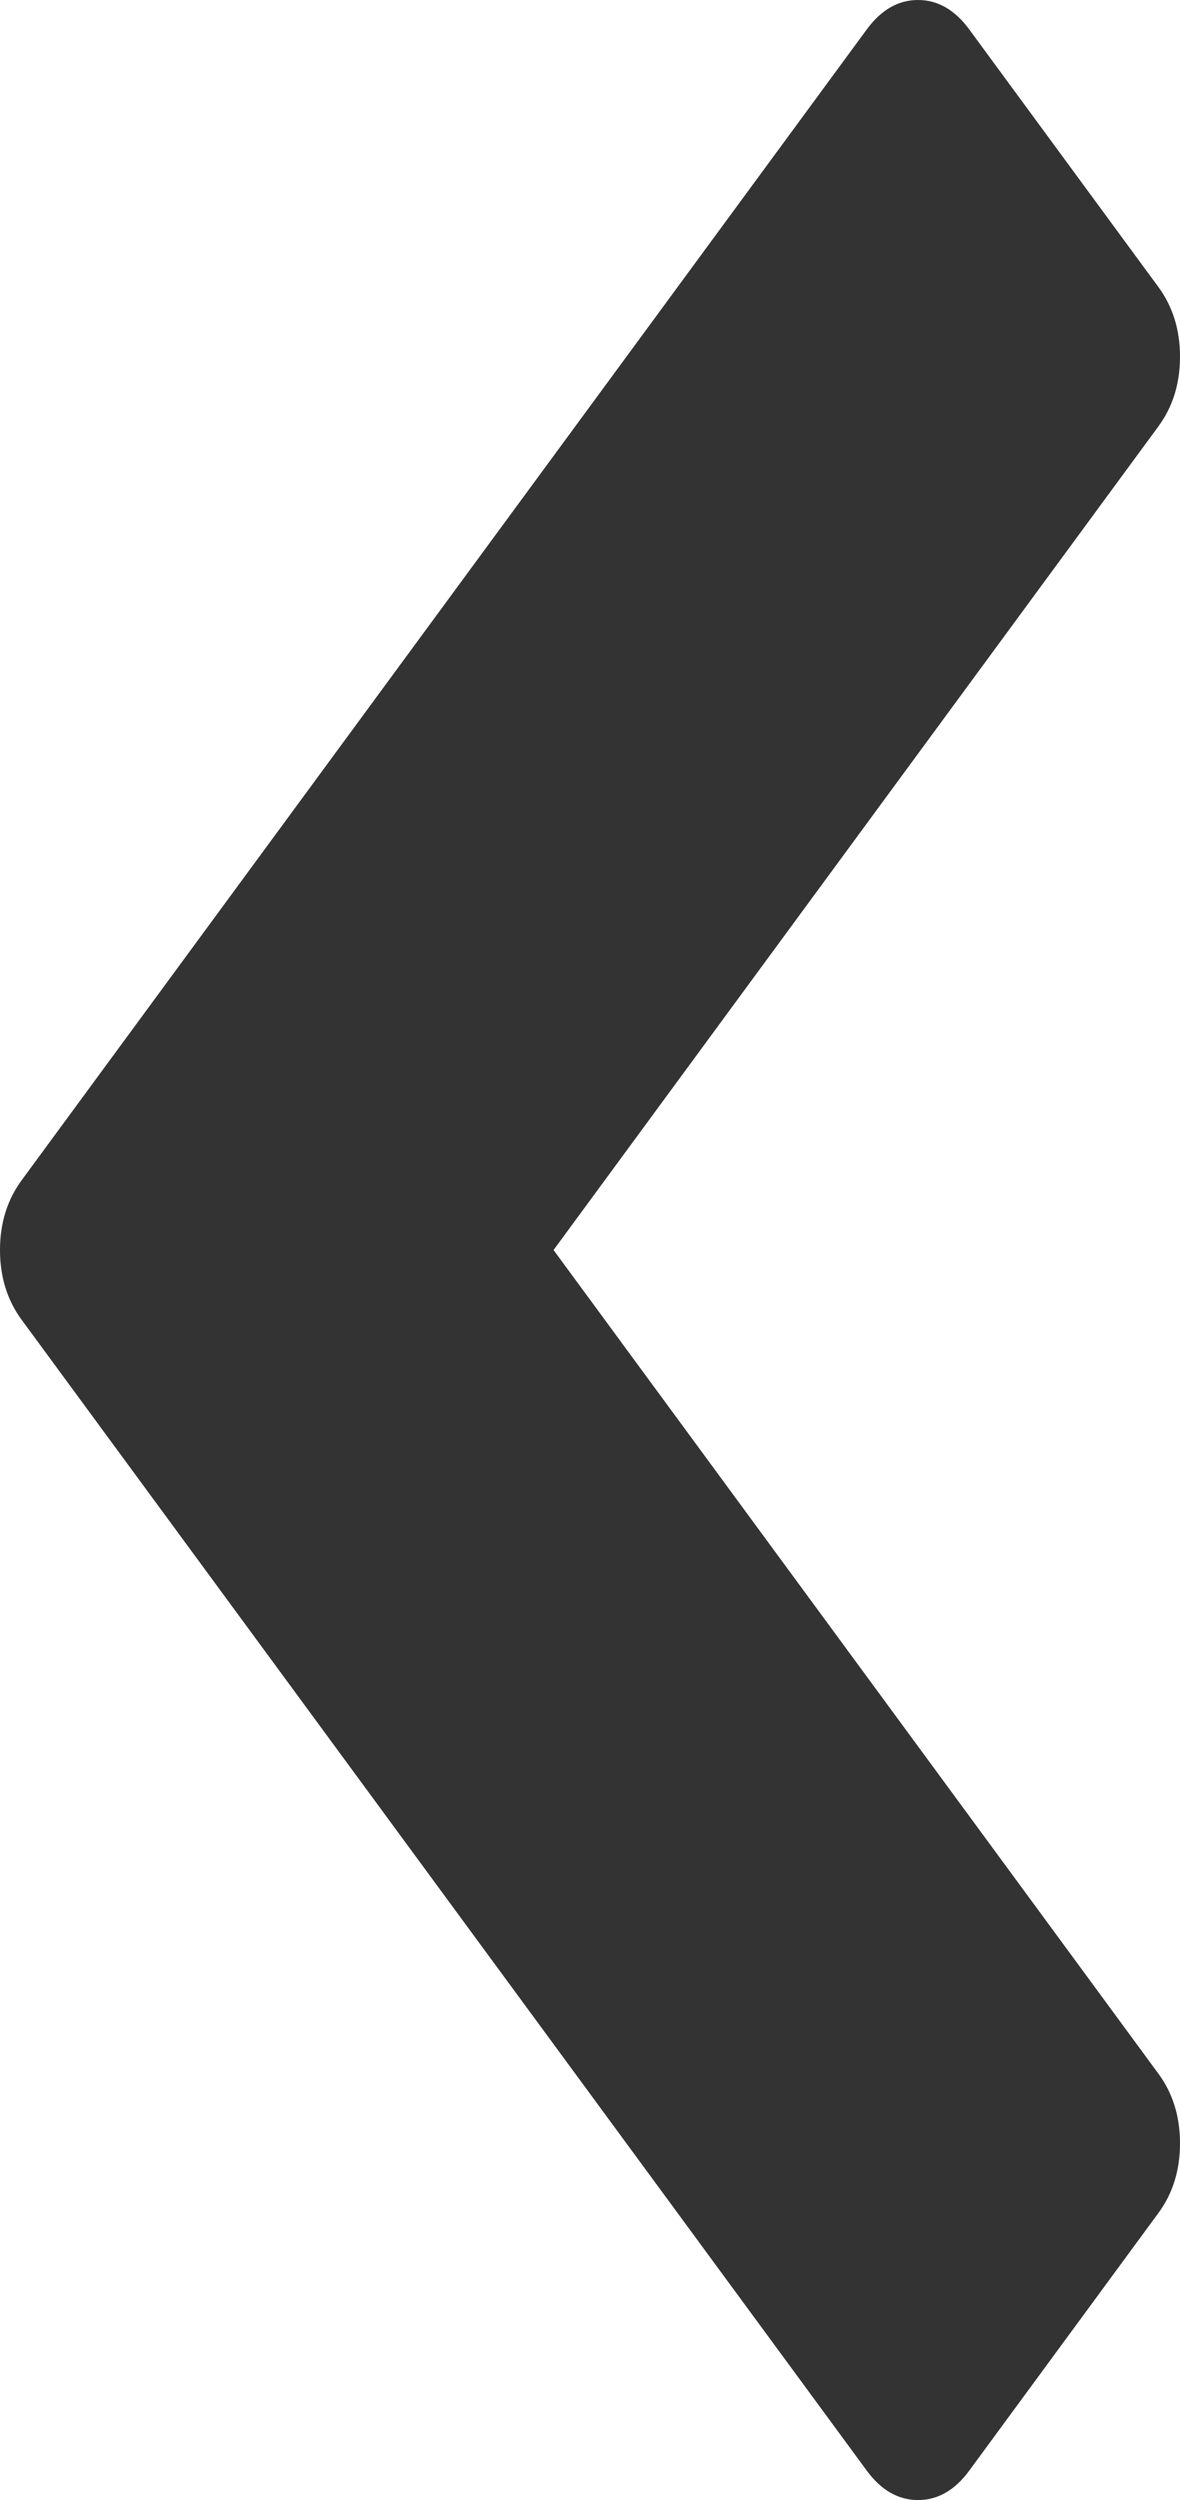 ﻿<?xml version="1.0" encoding="utf-8"?>
<svg version="1.1" xmlns:xlink="http://www.w3.org/1999/xlink" width="17px" height="36px" xmlns="http://www.w3.org/2000/svg">
  <g transform="matrix(1 0 0 1 -300 -373 )">
    <path d="M 17 5.136  C 17 5.524  16.896 5.859  16.688 6.141  L 7.975 18  L 16.688 29.859  C 16.896 30.141  17 30.476  17 30.864  C 17 31.251  16.896 31.586  16.688 31.868  L 13.964 35.576  C 13.756 35.859  13.51 36  13.226 36  C 12.941 36  12.695 35.859  12.487 35.576  L 0.312 19.005  C 0.104 18.722  0 18.387  0 18  C 0 17.613  0.104 17.278  0.312 16.995  L 12.487 0.424  C 12.695 0.141  12.941 0  13.226 0  C 13.51 0  13.756 0.141  13.964 0.424  L 16.688 4.132  C 16.896 4.414  17 4.749  17 5.136  Z " fill-rule="nonzero" fill="#333333" stroke="none" transform="matrix(1 0 0 1 300 373 )" />
  </g>
</svg>